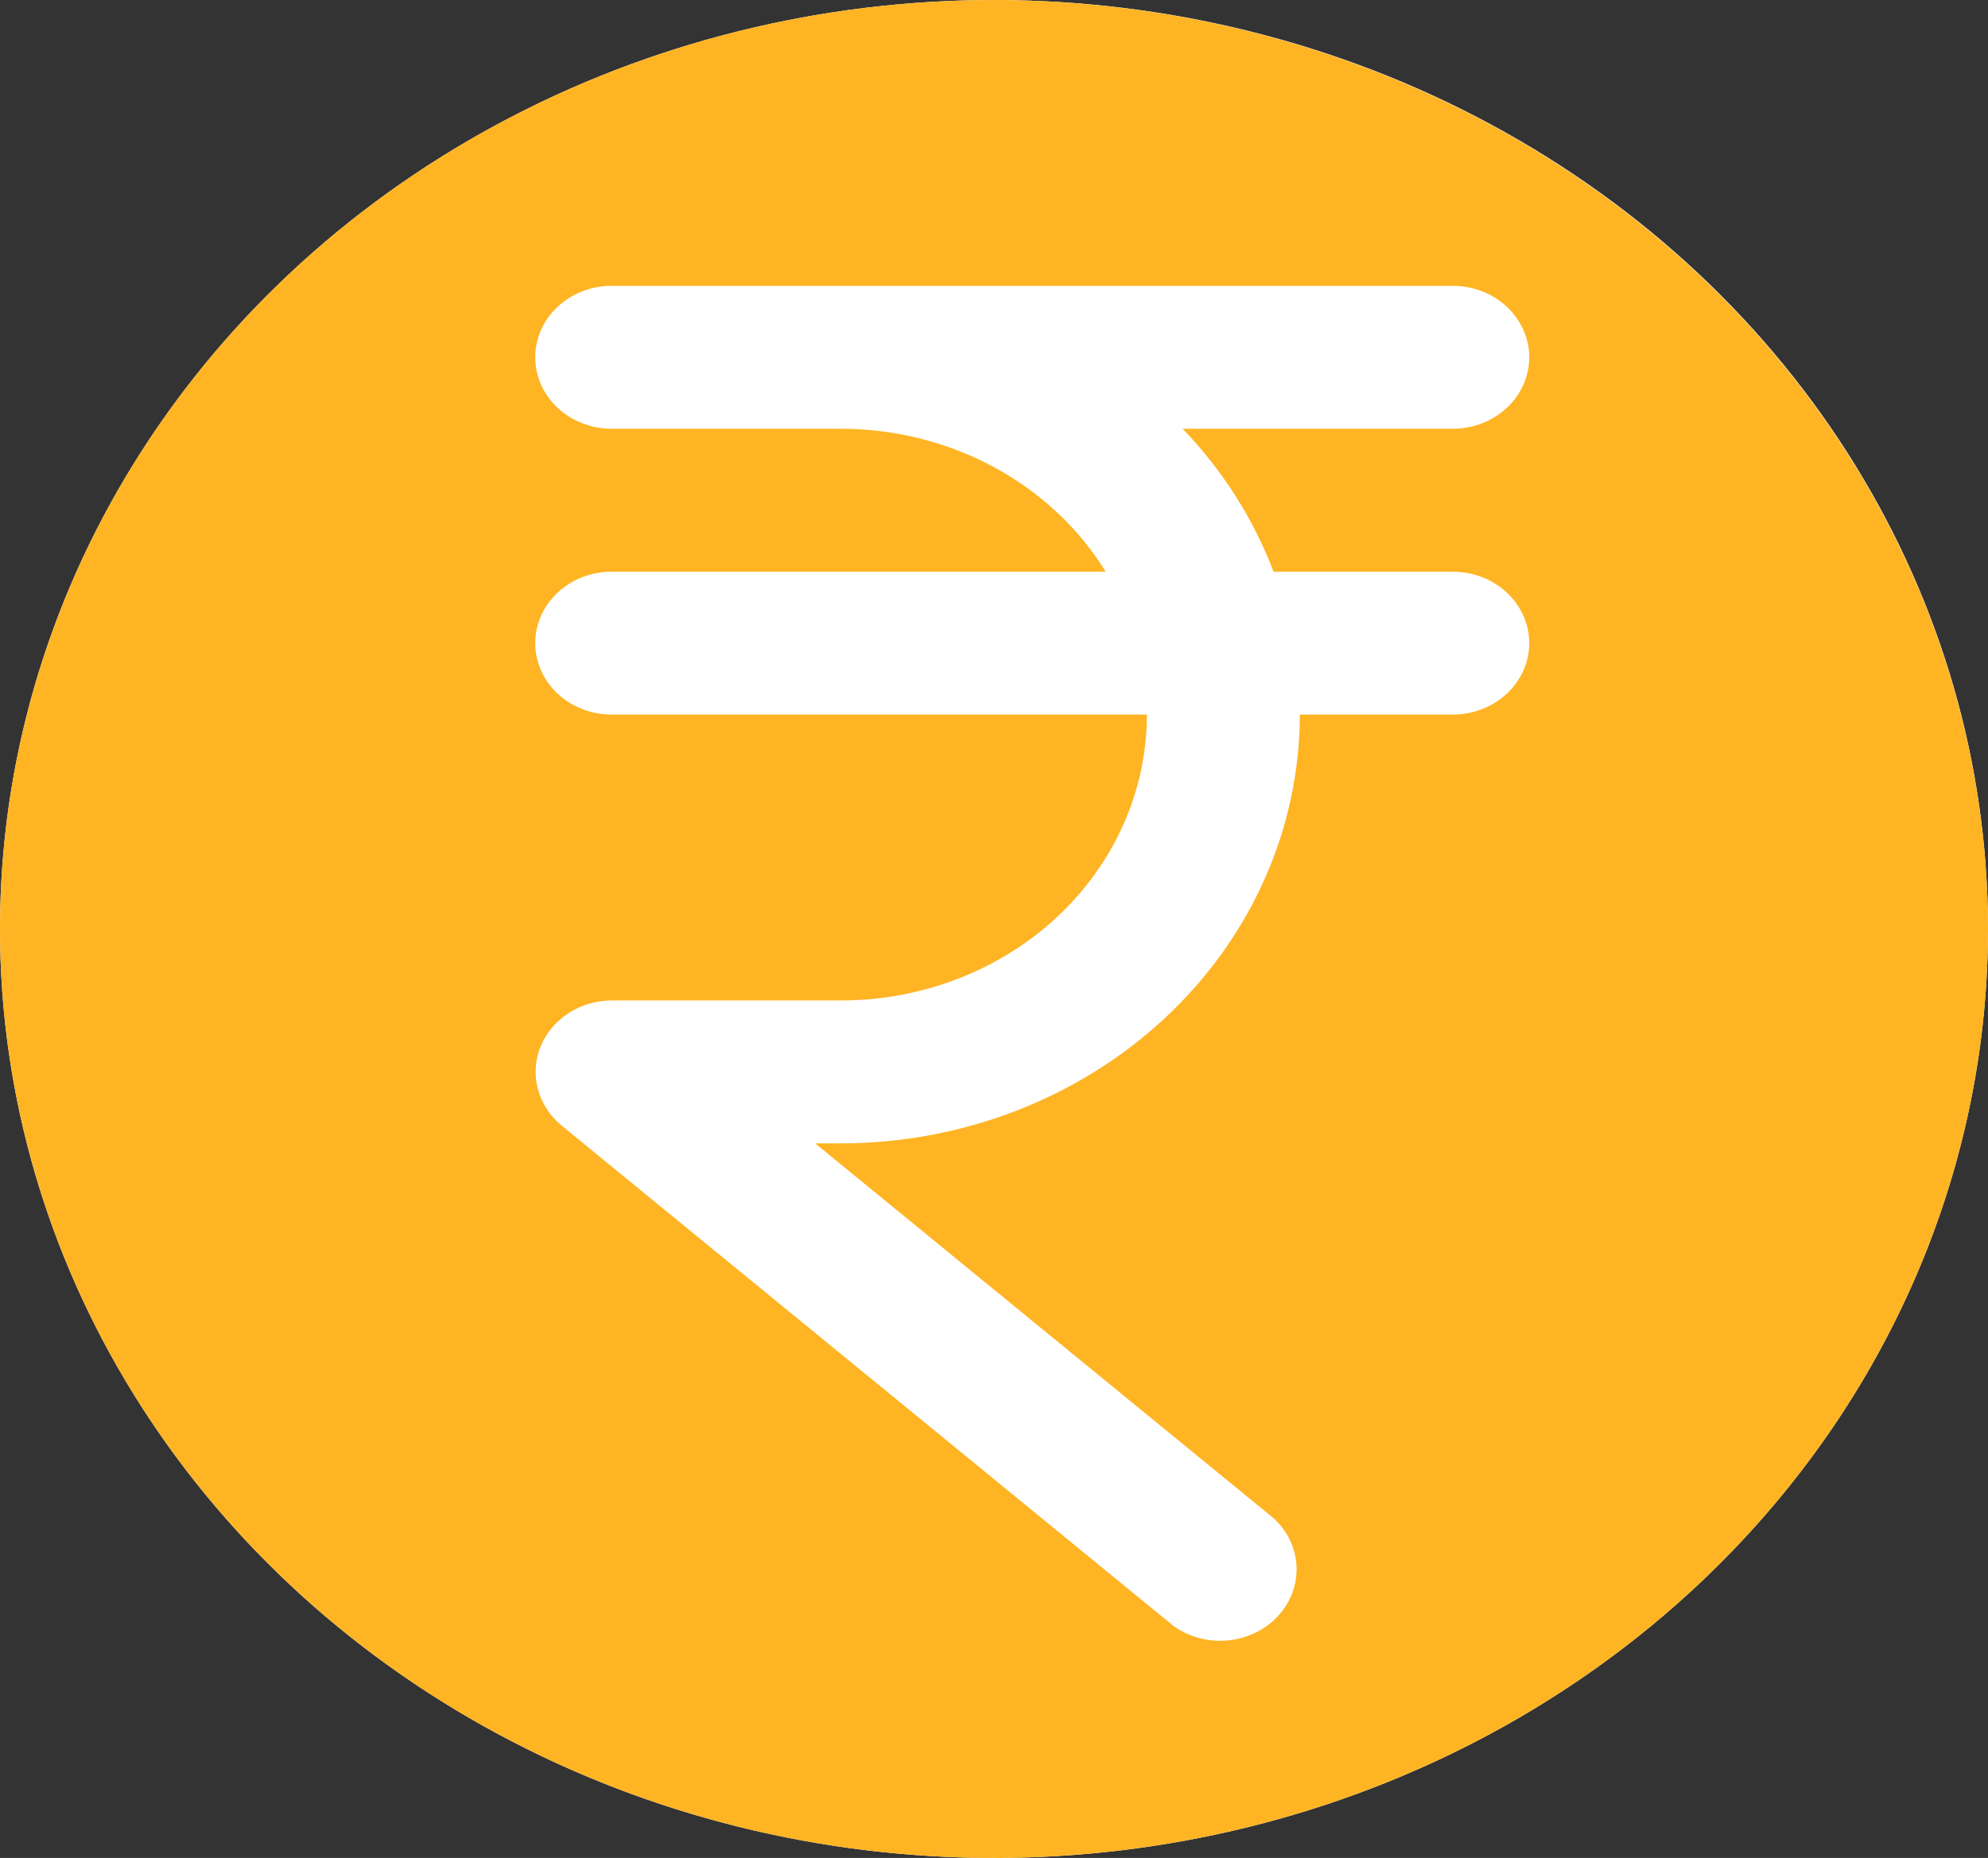 <svg width="46" height="43" viewBox="0 0 46 43" fill="none" xmlns="http://www.w3.org/2000/svg">
<rect x="0" y="0" width="46" height="43" fill="#333333" stroke="none"/>
<ellipse cx="23" cy="21.5" rx="23" ry="21.5" fill="white"/>
<path d="M23 0C18.451 0 14.004 1.261 10.222 3.623C6.44 5.986 3.492 9.344 1.751 13.272C0.01 17.201 -0.446 21.524 0.442 25.694C1.329 29.865 3.52 33.696 6.737 36.703C9.953 39.71 14.051 41.757 18.513 42.587C22.974 43.416 27.599 42.991 31.802 41.363C36.004 39.736 39.596 36.98 42.124 33.445C44.651 29.909 46 25.752 46 21.5C45.994 15.8 43.568 10.335 39.256 6.304C34.944 2.273 29.098 0.006 23 0ZM29.469 13.231H33.615C34.085 13.231 34.535 13.405 34.866 13.715C35.198 14.025 35.385 14.446 35.385 14.885C35.385 15.323 35.198 15.744 34.866 16.054C34.535 16.364 34.085 16.538 33.615 16.538H30.077C30.074 19.169 28.955 21.692 26.965 23.552C24.974 25.413 22.276 26.459 19.462 26.462H18.862L29.478 35.144C29.798 35.441 29.985 35.841 30.001 36.262C30.017 36.683 29.86 37.094 29.562 37.411C29.265 37.728 28.849 37.926 28.4 37.966C27.951 38.006 27.503 37.884 27.147 37.625L12.993 26.048C12.724 25.826 12.533 25.534 12.447 25.208C12.36 24.883 12.38 24.541 12.506 24.227C12.632 23.913 12.857 23.642 13.152 23.451C13.446 23.259 13.795 23.156 14.154 23.154H19.462C21.338 23.154 23.139 22.457 24.466 21.216C25.793 19.976 26.538 18.293 26.538 16.538H14.154C13.685 16.538 13.235 16.364 12.903 16.054C12.571 15.744 12.385 15.323 12.385 14.885C12.385 14.446 12.571 14.025 12.903 13.715C13.235 13.405 13.685 13.231 14.154 13.231H25.585C24.965 12.226 24.072 11.391 22.997 10.81C21.922 10.23 20.703 9.924 19.462 9.923H14.154C13.685 9.923 13.235 9.749 12.903 9.439C12.571 9.129 12.385 8.708 12.385 8.269C12.385 7.831 12.571 7.41 12.903 7.1C13.235 6.79 13.685 6.615 14.154 6.615H33.615C34.085 6.615 34.535 6.79 34.866 7.1C35.198 7.41 35.385 7.831 35.385 8.269C35.385 8.708 35.198 9.129 34.866 9.439C34.535 9.749 34.085 9.923 33.615 9.923H27.366C28.29 10.887 29.005 12.011 29.469 13.231Z" fill="#FFB424"/>
</svg>
